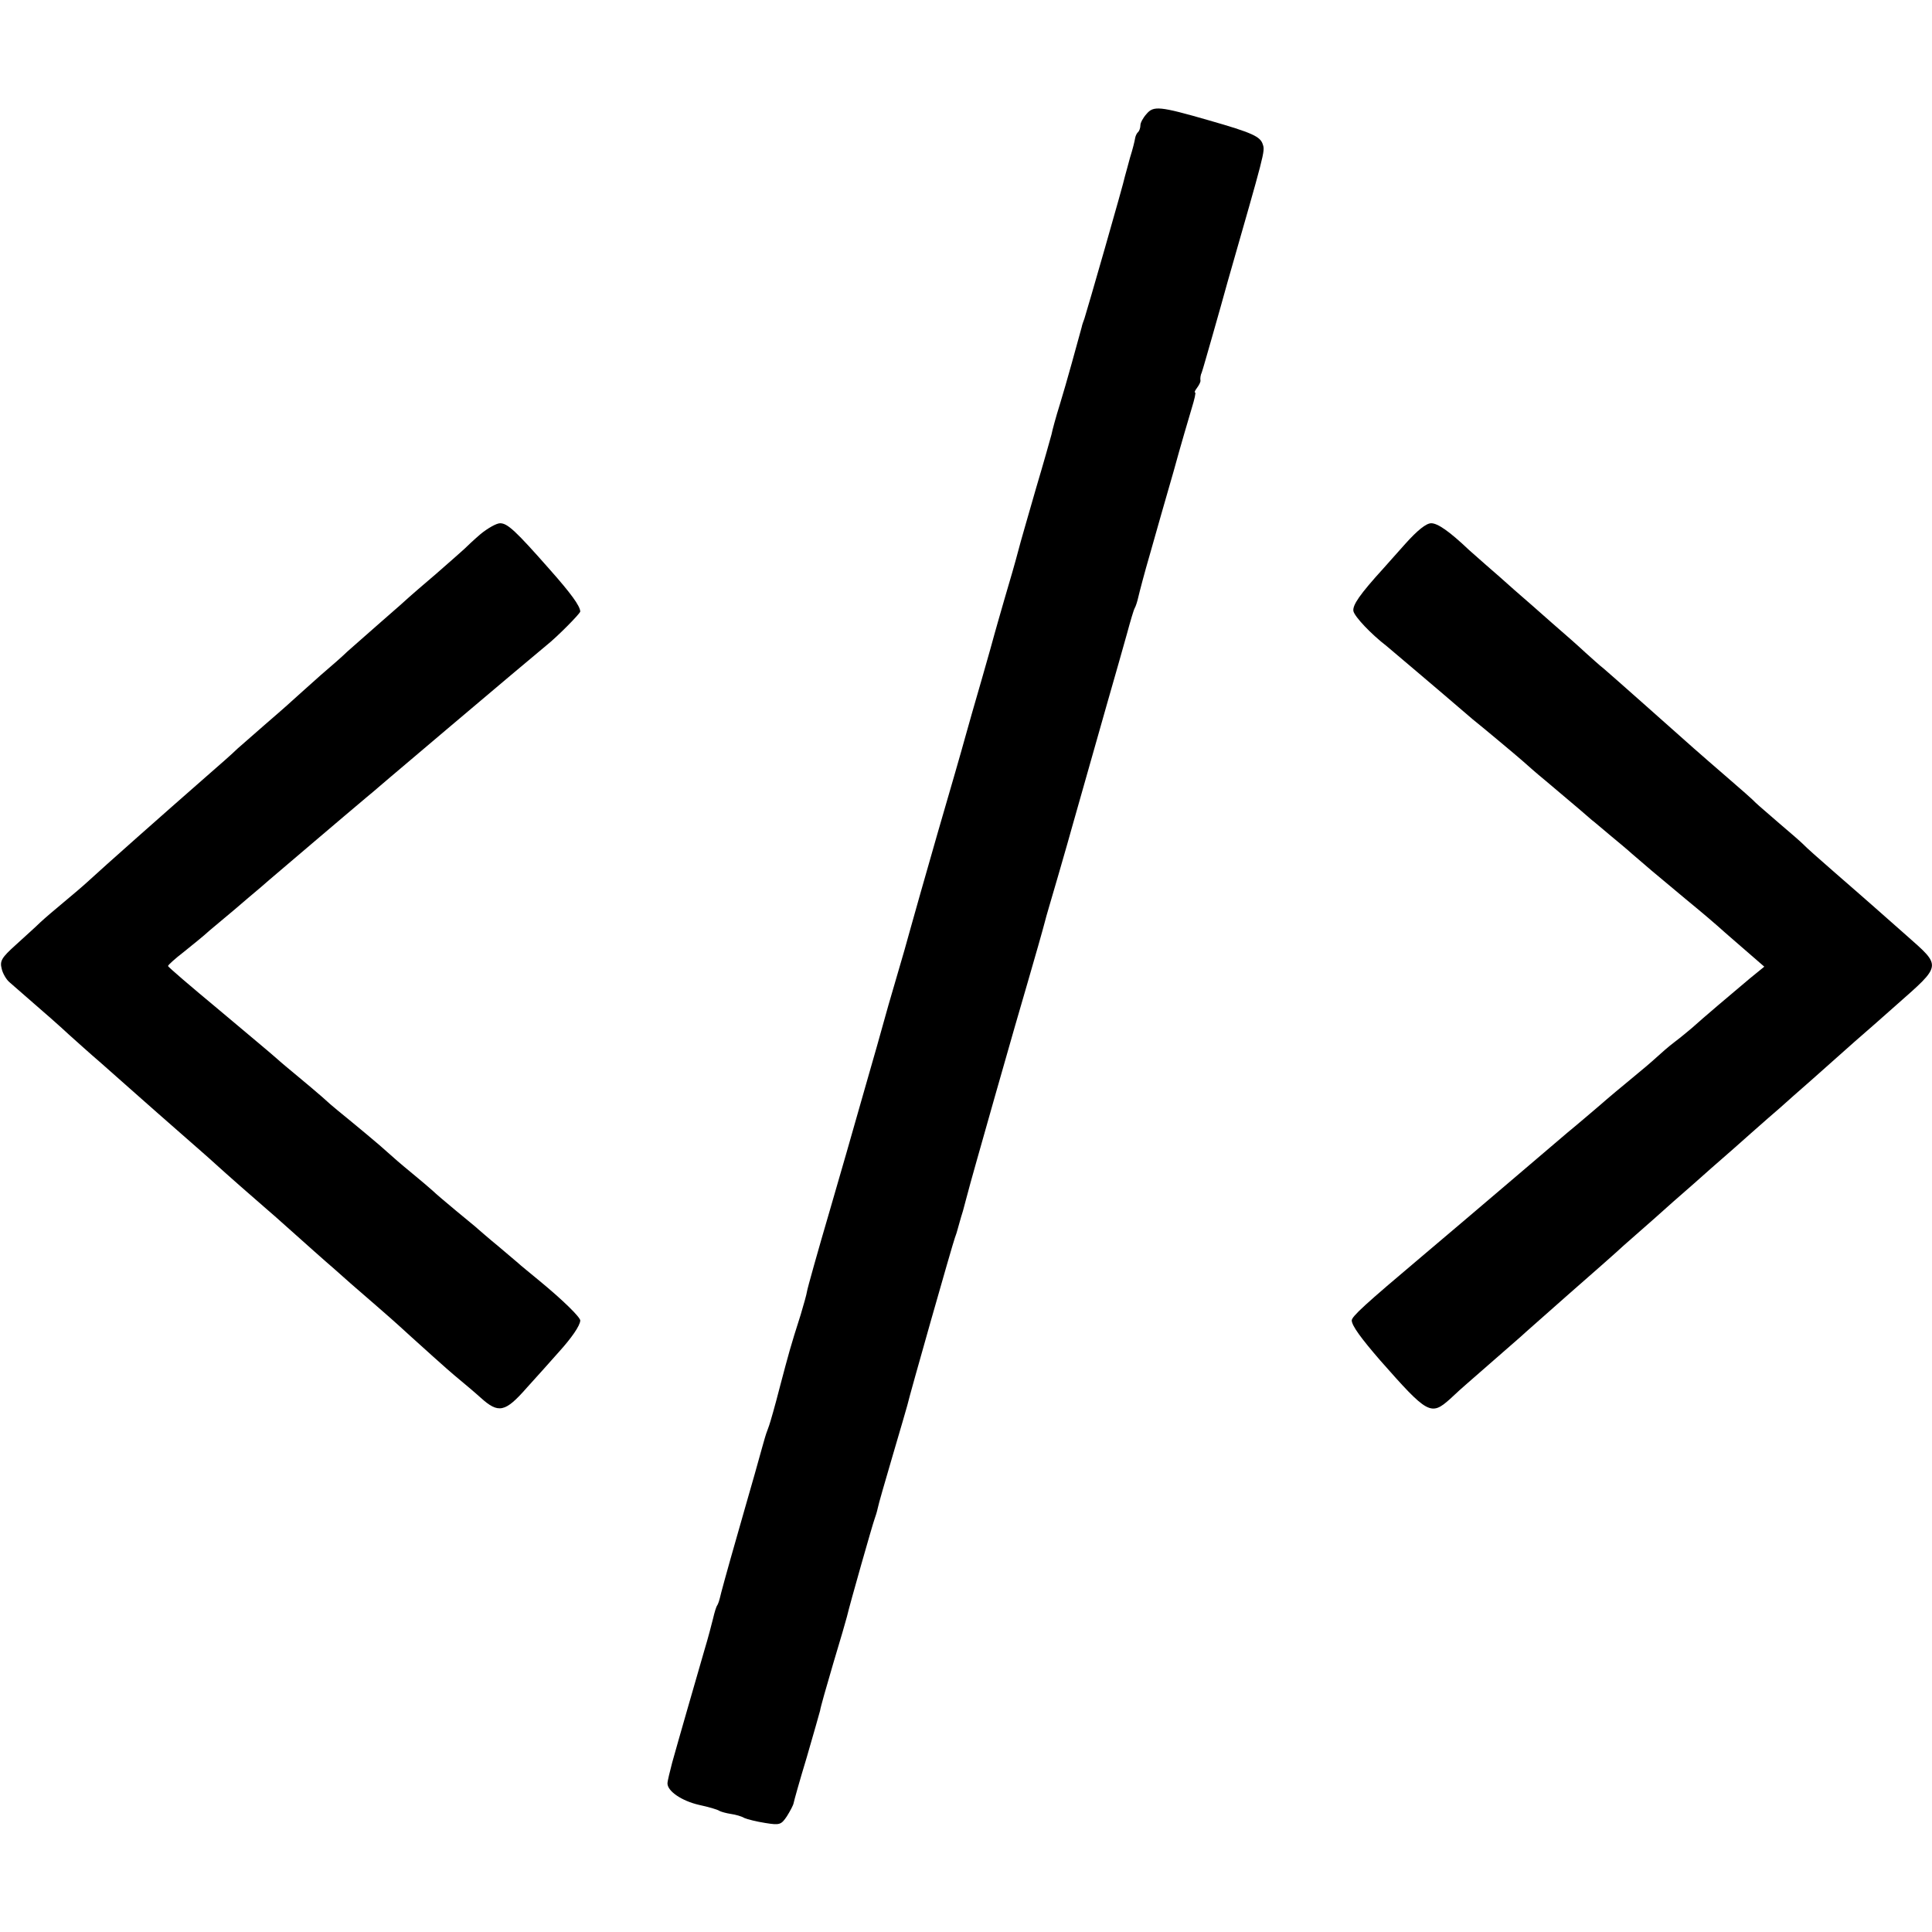 <?xml version="1.0" standalone="no"?>
<!DOCTYPE svg PUBLIC "-//W3C//DTD SVG 20010904//EN"
 "http://www.w3.org/TR/2001/REC-SVG-20010904/DTD/svg10.dtd">
<svg version="1.0" xmlns="http://www.w3.org/2000/svg"
 width="576pt" height="576pt" viewBox="0 0 576 576"
 preserveAspectRatio="xMidYMid meet">
<g transform="translate(0,576) scale(0.1,-0.1)"
fill="#000000" stroke="none">
<path d="M3418 5420 c-10 -11 -18 -26 -18 -33 0 -8 -3 -17 -7 -21 -4 -3 -8
-12 -9 -19 -1 -7 -7 -32 -15 -57 -7 -25 -13 -49 -15 -55 -4 -22 -116 -411
-121 -425 -3 -8 -7 -19 -8 -25 -10 -37 -47 -172 -65 -230 -12 -38 -23 -79 -25
-90 -3 -11 -23 -83 -46 -160 -22 -77 -47 -162 -54 -190 -7 -27 -25 -90 -40
-140 -14 -49 -28 -97 -30 -105 -2 -8 -19 -69 -38 -135 -19 -66 -42 -145 -50
-175 -8 -30 -45 -158 -82 -285 -36 -126 -73 -255 -81 -285 -8 -30 -26 -93 -40
-140 -26 -88 -27 -93 -43 -150 -5 -19 -25 -89 -44 -155 -19 -66 -37 -129 -40
-140 -3 -11 -35 -123 -72 -250 -37 -126 -68 -237 -69 -245 -1 -8 -10 -40 -19
-70 -31 -97 -35 -113 -62 -215 -14 -55 -29 -107 -32 -115 -3 -8 -7 -19 -9 -25
-2 -5 -17 -59 -34 -120 -17 -60 -40 -139 -50 -175 -33 -115 -52 -185 -54 -195
-1 -5 -4 -14 -7 -20 -4 -5 -9 -23 -13 -40 -4 -16 -15 -59 -26 -95 -24 -83 -78
-270 -96 -335 -7 -27 -14 -55 -14 -62 0 -23 42 -52 94 -64 28 -6 56 -14 61
-18 6 -3 21 -7 34 -9 14 -2 32 -7 40 -12 9 -4 37 -11 63 -15 43 -7 47 -5 64
20 10 16 19 33 20 39 1 6 18 67 39 136 20 69 38 132 40 140 1 9 19 72 39 140
21 69 39 132 41 140 9 39 77 277 82 290 3 8 8 24 10 34 2 11 22 80 44 155 22
75 42 143 44 151 6 28 136 485 142 500 3 8 7 20 8 25 2 6 8 30 16 55 7 25 13
50 15 56 3 15 150 532 179 629 21 72 44 153 51 180 1 6 19 66 39 135 20 69 38
132 40 140 8 29 64 226 105 370 23 80 50 175 60 211 10 37 20 71 23 76 3 5 8
20 11 34 3 13 18 71 35 129 16 58 48 168 70 245 21 77 46 161 54 188 8 26 13
47 10 47 -3 0 0 6 6 14 6 8 11 18 10 22 -1 5 0 16 4 24 3 8 17 58 32 110 15
52 35 124 45 160 110 384 112 389 105 409 -7 24 -31 35 -160 72 -149 43 -166
44 -187 19z"/>
<path d="M1433 4168 c-21 -18 -42 -38 -48 -44 -5 -5 -44 -39 -85 -75 -41 -35
-77 -66 -80 -69 -3 -3 -41 -37 -85 -75 -44 -39 -89 -78 -100 -88 -11 -11 -46
-42 -79 -70 -32 -29 -71 -63 -86 -77 -15 -14 -52 -46 -82 -72 -30 -26 -66 -58
-80 -70 -13 -13 -55 -50 -93 -83 -128 -112 -303 -267 -354 -314 -14 -13 -46
-40 -70 -60 -24 -20 -56 -47 -71 -61 -14 -14 -48 -44 -74 -68 -41 -37 -47 -47
-41 -70 3 -14 14 -33 24 -41 121 -105 149 -130 177 -156 18 -16 61 -55 96 -85
34 -30 85 -75 113 -100 28 -25 84 -74 125 -110 41 -36 87 -76 102 -90 34 -31
116 -103 144 -127 12 -10 54 -47 94 -83 40 -36 81 -72 90 -80 9 -8 44 -38 76
-67 32 -28 70 -61 83 -72 13 -11 55 -48 93 -83 115 -104 125 -112 149 -132 13
-11 41 -34 62 -53 53 -48 73 -44 137 29 30 33 73 81 95 106 39 43 64 79 65 95
0 10 -52 61 -120 117 -30 25 -60 49 -66 55 -6 5 -33 28 -59 50 -27 22 -53 45
-59 50 -6 6 -36 30 -66 55 -30 25 -62 52 -70 60 -9 8 -38 33 -65 55 -27 22
-58 49 -70 60 -19 18 -95 81 -149 125 -10 8 -31 26 -46 40 -16 14 -48 41 -71
60 -23 19 -53 44 -65 55 -12 11 -90 76 -172 145 -83 69 -151 127 -151 130 0 3
21 22 47 42 26 21 61 49 77 64 17 14 50 42 74 62 24 21 60 51 80 68 20 18 88
75 151 129 63 54 137 116 164 139 27 22 56 48 66 56 84 71 131 111 170 144
130 110 283 239 298 251 33 26 102 96 102 102 -1 17 -28 54 -90 124 -103 117
-127 139 -149 139 -11 0 -37 -15 -58 -32z"/>
<path d="M4190 4139 c-30 -34 -60 -67 -65 -73 -71 -78 -93 -110 -90 -128 4
-17 52 -68 100 -105 8 -7 140 -118 255 -217 14 -11 50 -41 80 -66 30 -25 62
-52 71 -60 9 -8 38 -34 65 -56 95 -80 129 -109 140 -119 7 -5 31 -26 54 -45
23 -19 53 -44 65 -55 38 -33 66 -57 160 -135 50 -41 92 -77 95 -80 3 -3 35
-31 72 -63 l68 -59 -43 -35 c-49 -41 -141 -119 -173 -148 -13 -11 -36 -30 -52
-42 -16 -12 -40 -33 -53 -45 -14 -13 -47 -41 -74 -63 -27 -22 -70 -58 -95 -80
-26 -22 -69 -59 -96 -81 -27 -23 -103 -88 -169 -144 -144 -123 -145 -123 -265
-225 -172 -145 -210 -180 -210 -192 1 -16 27 -52 85 -119 141 -160 151 -166
208 -115 17 16 41 38 53 48 55 48 148 129 158 138 6 6 70 62 141 125 72 63
146 128 165 146 19 17 60 53 91 80 30 27 84 75 120 106 35 31 73 65 85 75 12
10 50 44 85 75 35 31 75 66 88 77 12 11 55 49 95 84 39 35 96 85 126 112 30
26 86 75 124 109 136 120 135 114 31 206 -33 29 -75 66 -94 83 -19 17 -72 63
-119 104 -46 40 -90 79 -96 86 -7 7 -39 35 -71 62 -32 28 -64 55 -71 62 -6 7
-47 43 -90 80 -82 71 -88 76 -244 215 -52 46 -105 93 -118 104 -13 10 -38 33
-56 49 -18 17 -61 55 -97 86 -35 31 -86 76 -114 100 -27 24 -65 58 -84 74 -19
17 -42 37 -51 45 -60 57 -94 80 -113 80 -15 0 -41 -21 -77 -61z"/>
</g>
</svg>
